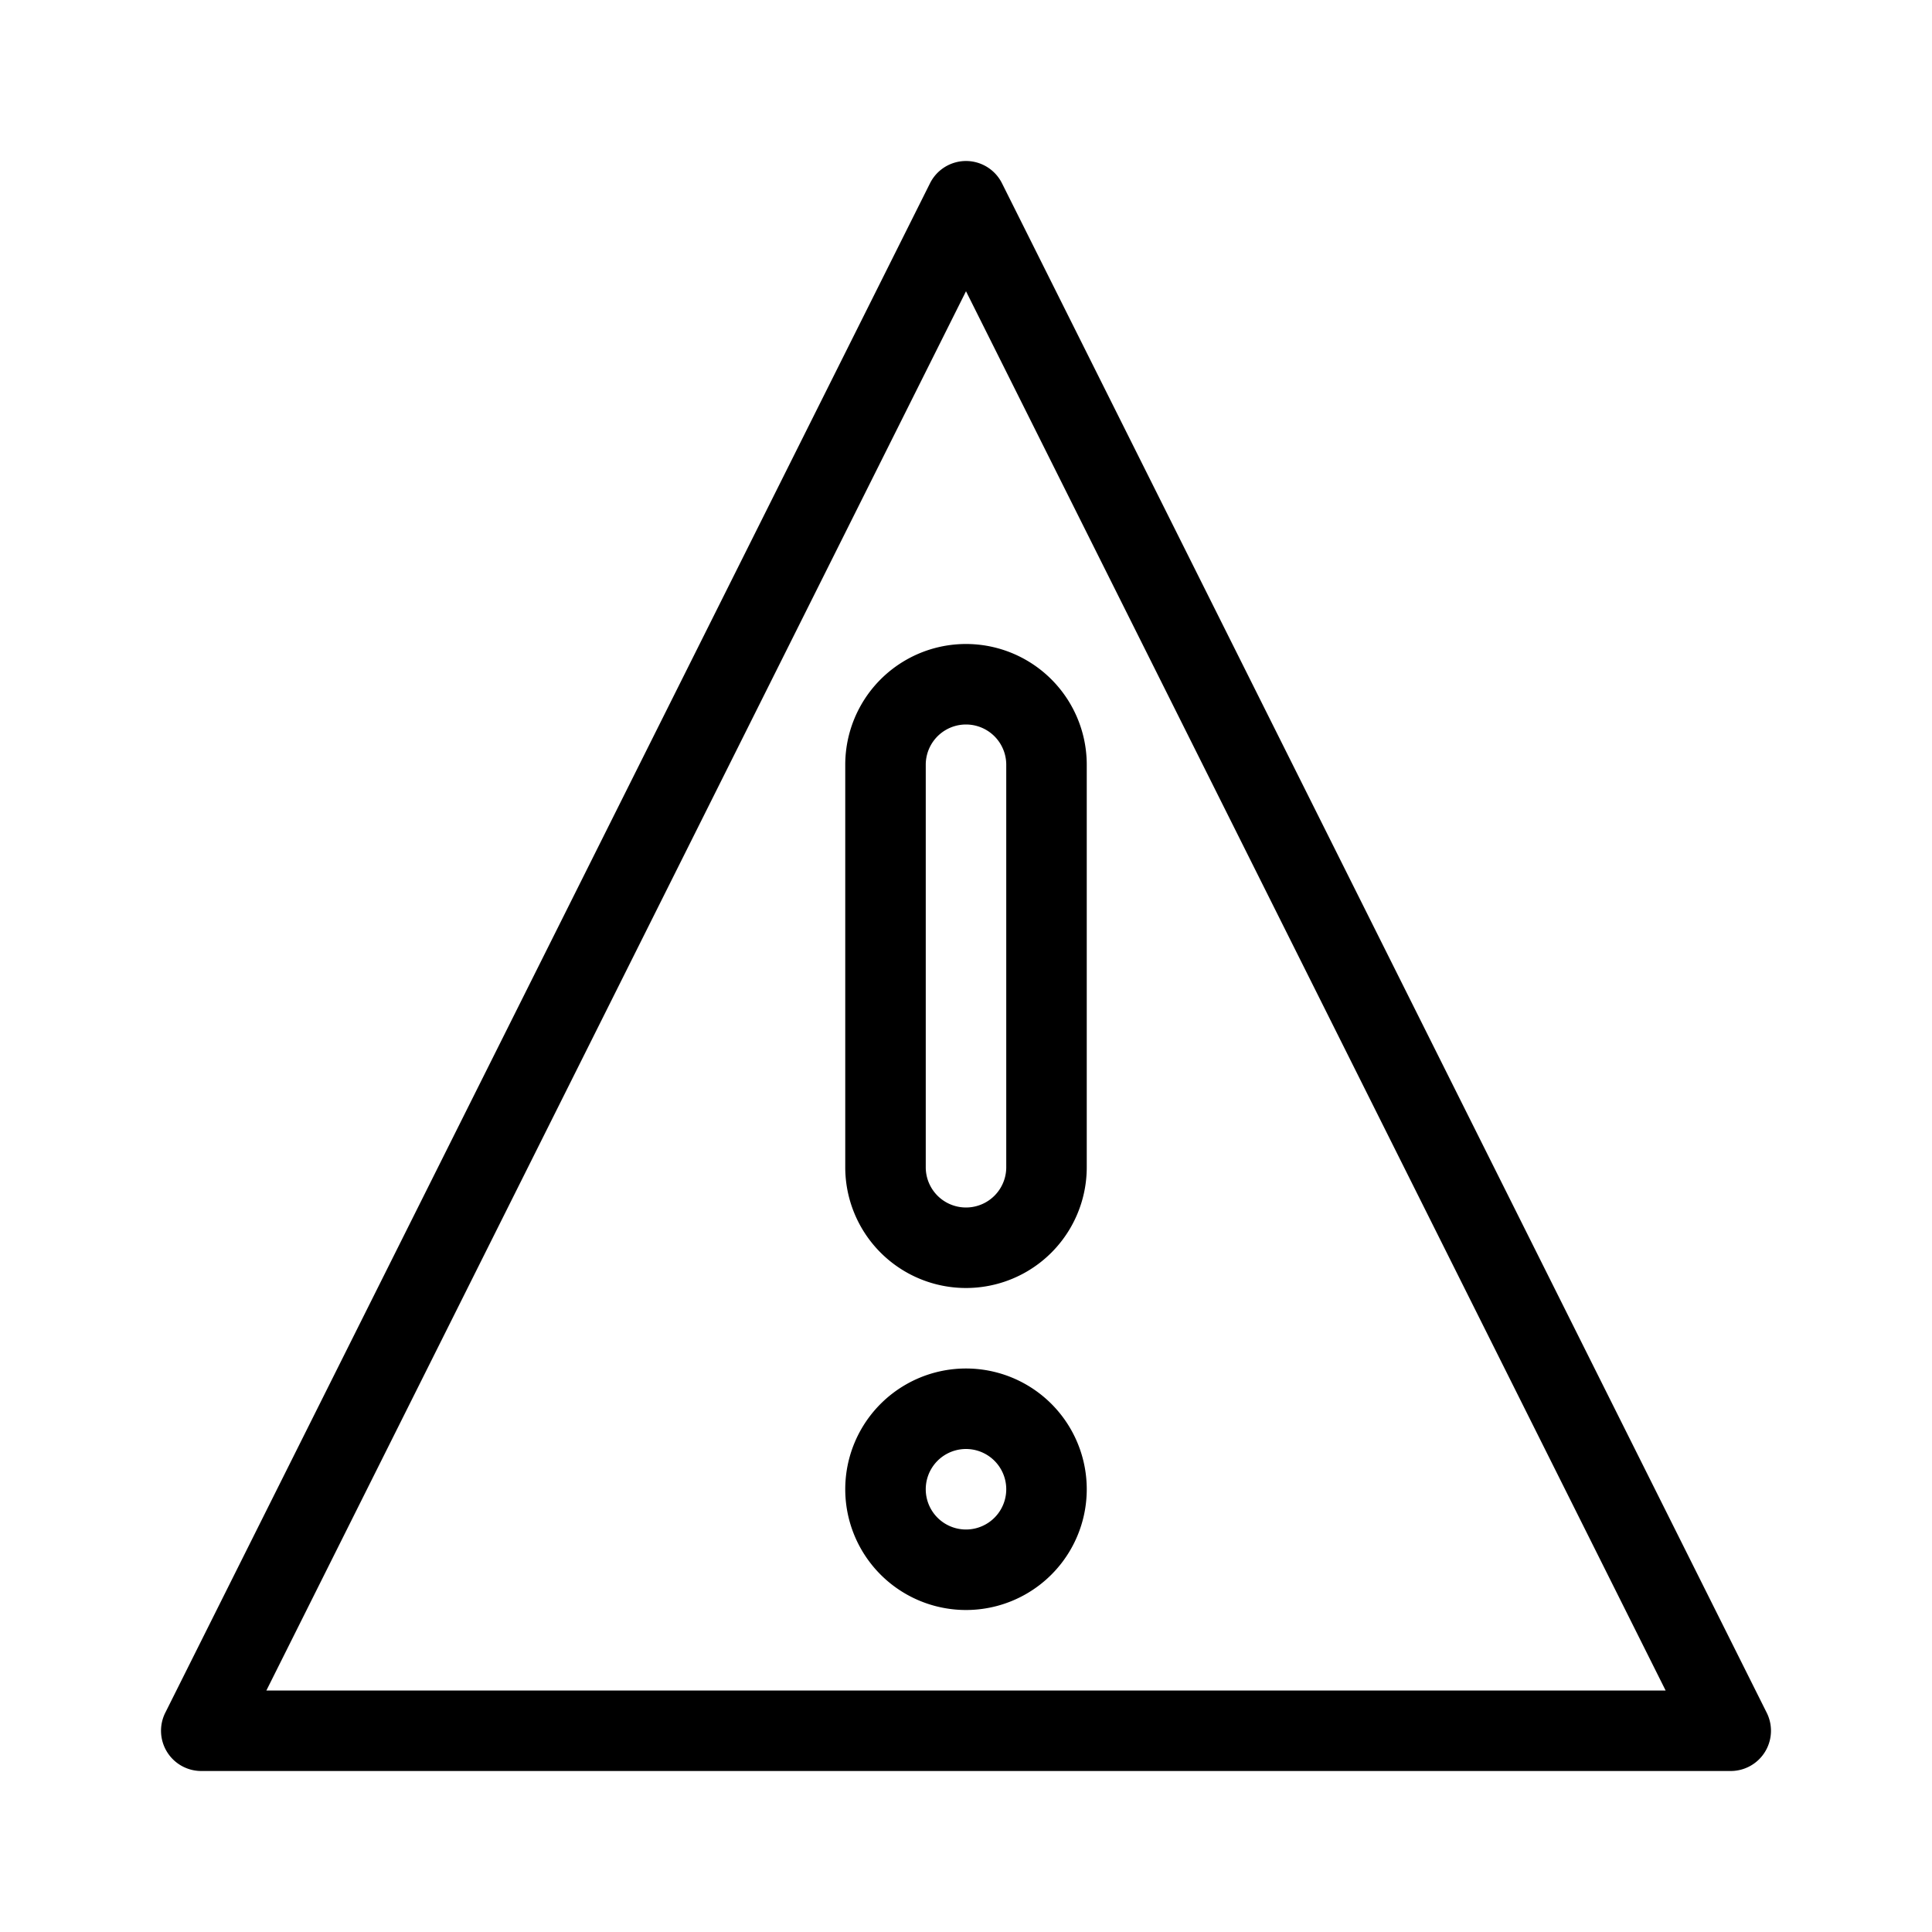 <svg width="48" height="48" xmlns="http://www.w3.org/2000/svg" viewBox="0 0 48 48"><g fill="none" class="nc-icon-wrapper"><path fill-rule="evenodd" clip-rule="evenodd" d="M24 4a1 1 0 0 1 .894.553l19 38A1 1 0 0 1 43 44H5a1 1 0 0 1-.894-1.447l19-38A1 1 0 0 1 24 4zM6.618 42h34.764L24 7.236 6.618 42z" fill="currentColor"></path><path fill-rule="evenodd" clip-rule="evenodd" d="M25 19v10a1 1 0 1 1-2 0V19a1 1 0 1 1 2 0zm-4 0a3 3 0 1 1 6 0v10a3 3 0 1 1-6 0V19zm3 19a1 1 0 1 1 0-2 1 1 0 0 1 0 2zm-3-1a3 3 0 1 1 6 0 3 3 0 0 1-6 0z" fill="currentColor"></path></g></svg>
